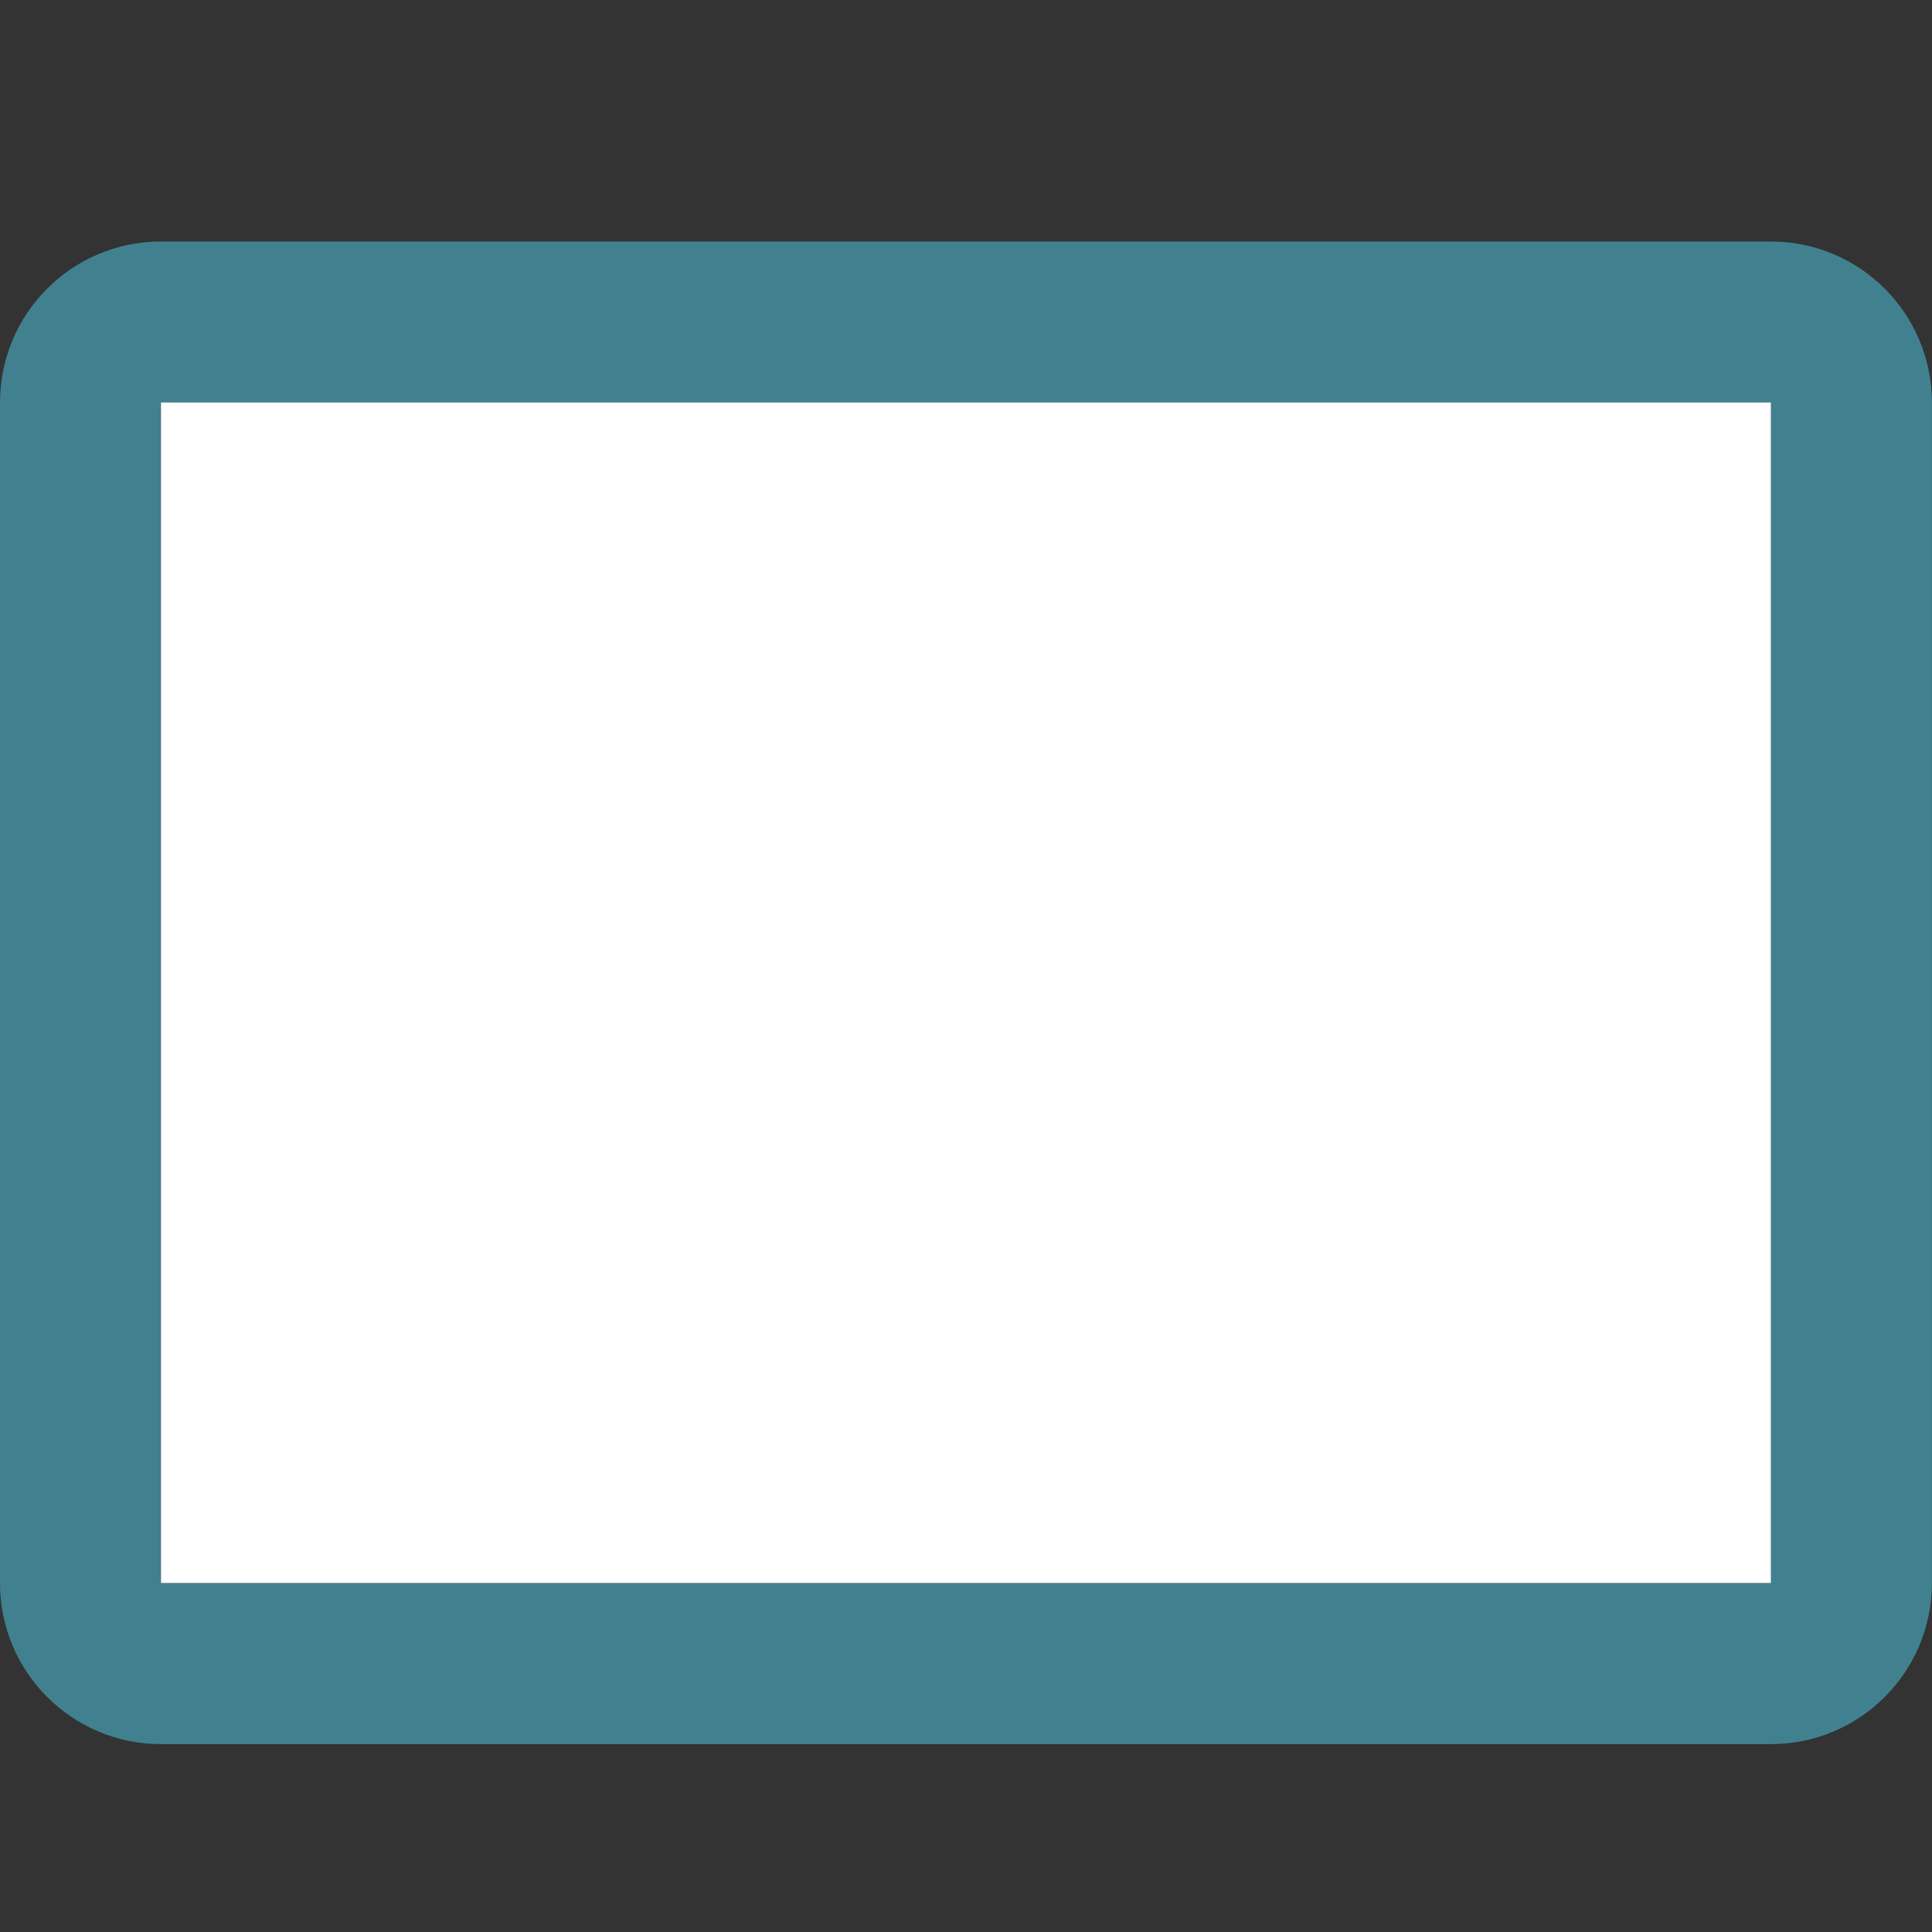 <?xml version="1.0" encoding="UTF-8" standalone="no"?>
<svg
   xmlns:dc="http://purl.org/dc/elements/1.1/"
   xmlns:cc="http://creativecommons.org/ns#"
   xmlns:rdf="http://www.w3.org/1999/02/22-rdf-syntax-ns#"
   xmlns:svg="http://www.w3.org/2000/svg"
   xmlns="http://www.w3.org/2000/svg"
   xmlns:sodipodi="http://sodipodi.sourceforge.net/DTD/sodipodi-0.dtd"
   xmlns:inkscape="http://www.inkscape.org/namespaces/inkscape"
   viewBox="0 0 16 16"
   version="1.1"
   id="svg832"
   sodipodi:docname="rectangle.svg"
   inkscape:version="1.0.1 (c497b03c, 2020-09-10)"
   width="16"
   height="16">
  <rect x="0" y="0" width="16" height="16" fill="#333333" stroke="none"/>
  <defs
     id="defs836" />
  <sodipodi:namedview
     pagecolor="#ffffff"
     bordercolor="#666666"
     borderopacity="1"
     objecttolerance="10"
     gridtolerance="10"
     guidetolerance="10"
     inkscape:pageopacity="0"
     inkscape:pageshadow="2"
     inkscape:window-width="1680"
     inkscape:window-height="963"
     id="namedview834"
     showgrid="false"
     inkscape:zoom="5.39"
     inkscape:cx="64.006027"
     inkscape:cy="28.313253"
     inkscape:window-x="0"
     inkscape:window-y="23"
     inkscape:window-maximized="0"
     inkscape:current-layer="svg832"
     width="16px"
     inkscape:document-rotation="0" />
  <!-- Font Awesome Free 5.15.2 by @fontawesome - https://fontawesome.com License - https://fontawesome.com/license/free (Icons: CC BY 4.0, Fonts: SIL OFL 1.1, Code: MIT License) -->
  <path
     d="M 14.666,2 H 1.333 C 0.597,2 0,2.597 0,3.333 V 13.111 C 0,13.847 0.597,14.444 1.333,14.444 H 14.666 c 0.736,0 1.333,-0.597 1.333,-1.333 V 3.333 C 15.999,2.597 15.402,2 14.666,2 Z m 0,11.111 H 1.333 V 3.333 H 14.666 Z"
     id="path830"
     sodipodi:nodetypes="sssssssssccccc"
     style="fill:#41818f;fill-opacity:1;stroke-width:0.028" />
  <rect
     style="fill:#ffffff;stroke-width:1.45;stroke-linecap:round;paint-order:markers fill stroke"
     id="rect5246"
     width="13.333"
     height="9.777"
     x="1.333"
     y="3.333" />
</svg>
